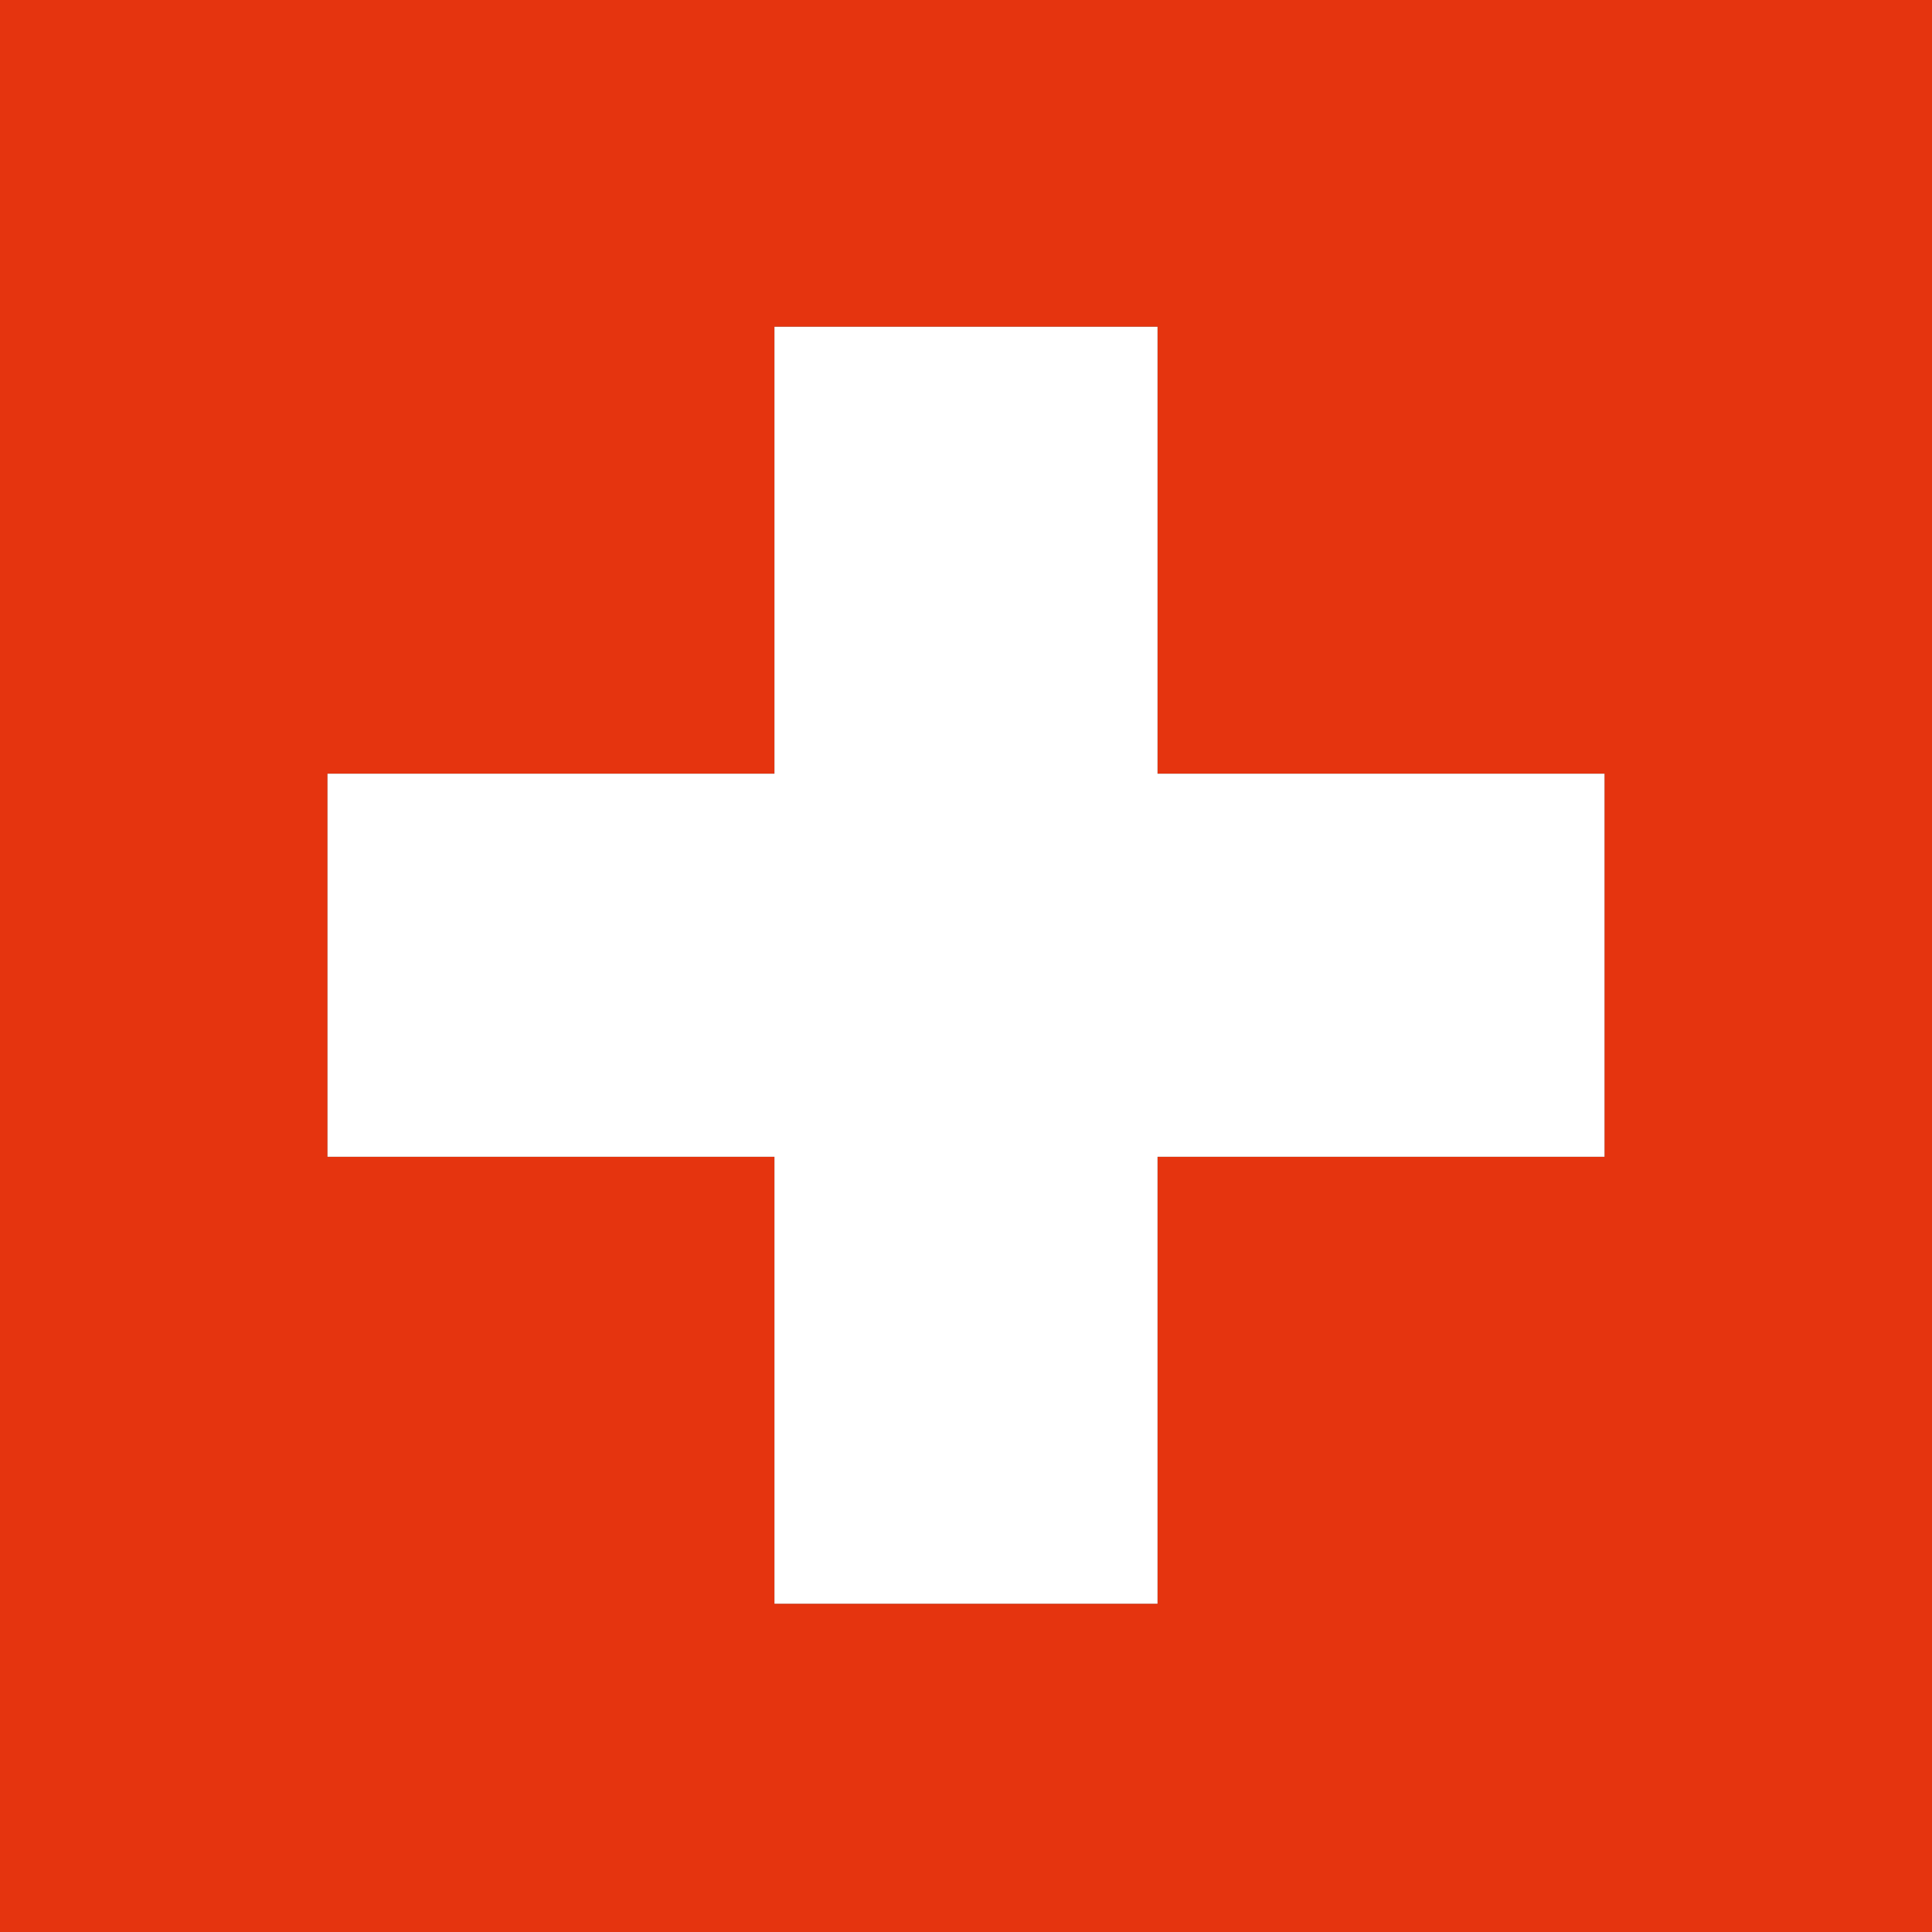 <?xml version="1.0" encoding="utf-8"?>
<!-- Generator: Adobe Illustrator 27.7.0, SVG Export Plug-In . SVG Version: 6.00 Build 0)  -->
<!DOCTYPE svg PUBLIC "-//W3C//DTD SVG 1.1//EN" "http://www.w3.org/Graphics/SVG/1.1/DTD/svg11.dtd">
<svg version="1.1" id="Layer_1" xmlns:x="http://ns.adobe.com/Extensibility/1.0/" xmlns:i="http://ns.adobe.com/AdobeIllustrator/10.0/" xmlns:graph="http://ns.adobe.com/Graphs/1.0/"
	 xmlns="http://www.w3.org/2000/svg" xmlns:xlink="http://www.w3.org/1999/xlink" x="0px" y="0px" width="440px" height="440px"
	 viewBox="0 0 440 440" style="enable-background:new 0 0 440 440;" xml:space="preserve">
<rect x="0" y="0" width="440" height="440" fill="#333333" stroke="none"/>
<style type="text/css">
	.st0{fill:#E5340F;}
	.st1{fill:#FFFFFF;}
</style>
<g id="Layer_1_00000083777252776052999760000008468307432314868143_">
	<g>
		<g>
			<path class="st0" d="M365.415,263.447H263.619v101.788h-87.242V263.447H74.585v-87.242h101.792V74.417h87.242
				v101.788h101.796V263.447z M440,0.002H0V440h440V0.002z"/>
			<polygon class="st1" points="263.619,74.417 176.377,74.417 176.377,176.205 74.585,176.205 74.585,263.447 
				176.377,263.447 176.377,365.235 263.619,365.235 263.619,263.447 365.415,263.447 365.415,176.205 
				263.619,176.205 			"/>
		</g>
	</g>
</g>
</svg>
